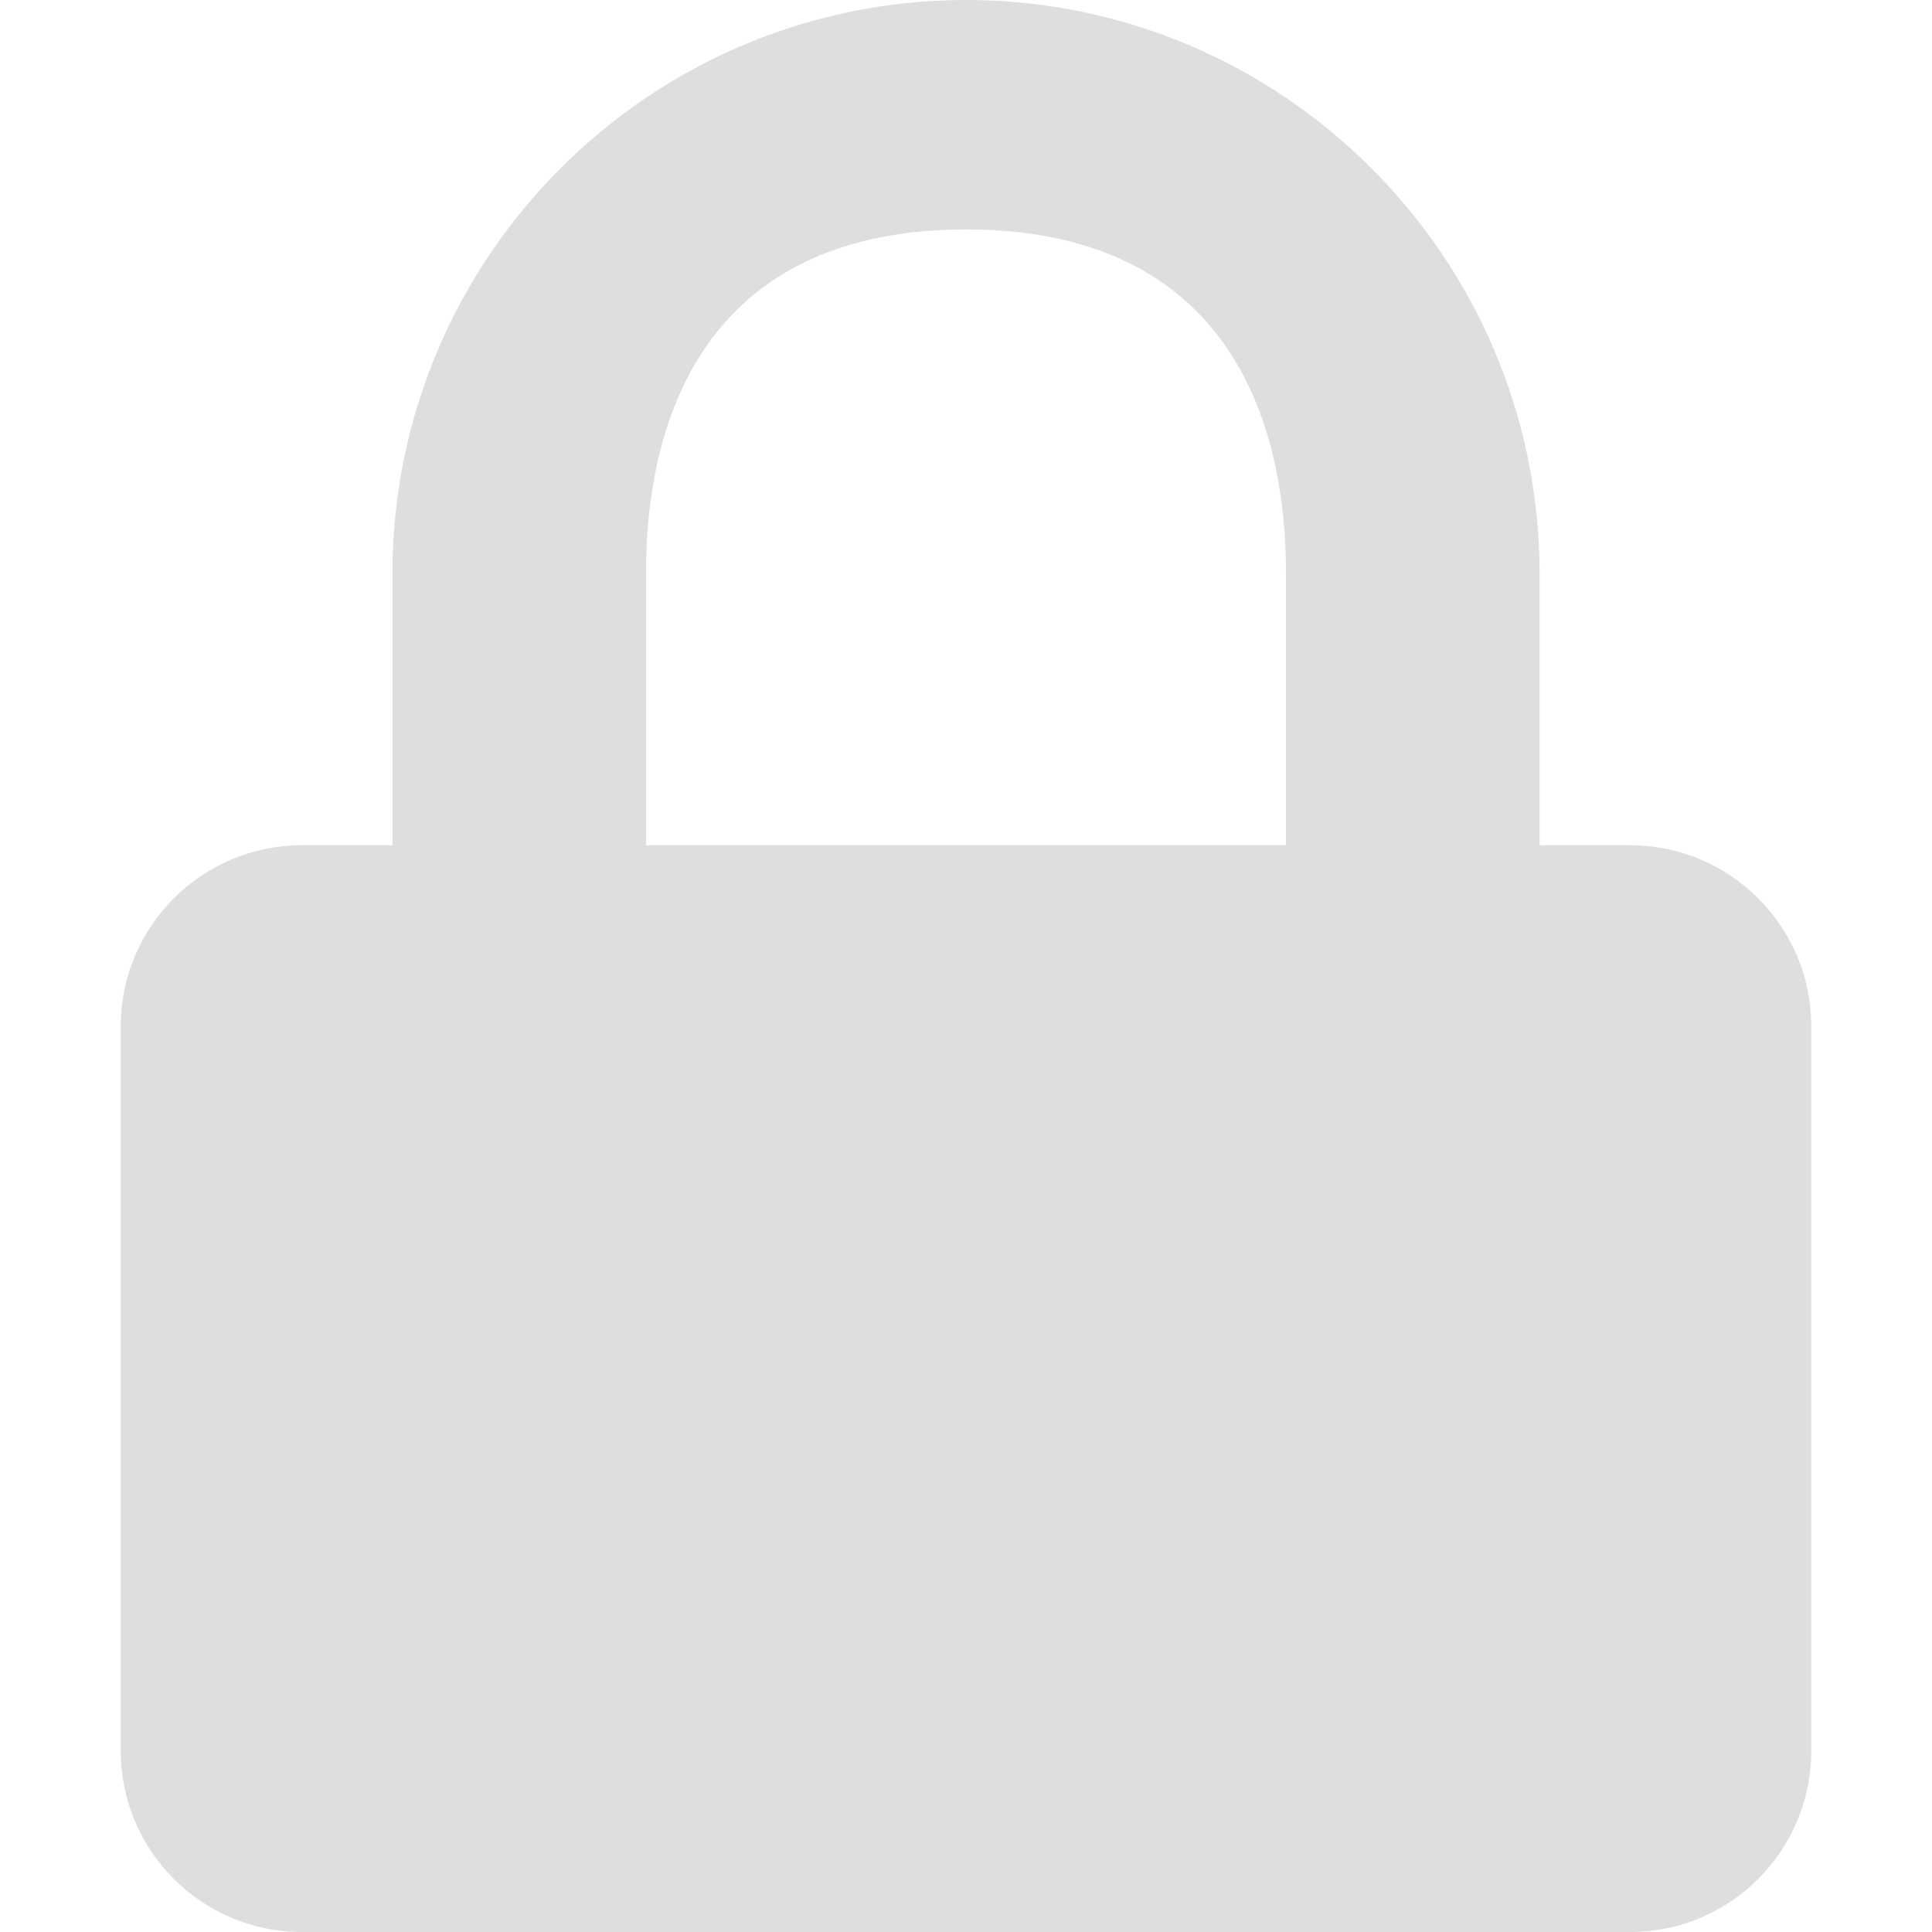 <svg width="240" height="240" viewBox="0 0 240 240" fill="none" xmlns="http://www.w3.org/2000/svg">
<path d="M202.5 105H191.25V71.25C191.25 31.969 159.281 0 120 0C80.719 0 48.75 31.969 48.75 71.25V105H37.5C25.078 105 15 115.078 15 127.5V217.5C15 229.922 25.078 240 37.5 240H202.5C214.922 240 225 229.922 225 217.5V127.5C225 115.078 214.922 105 202.5 105ZM159.75 105H80.25V71.25C80.25 49.641 89.391 28.5 120 28.5C150.609 28.5 159.75 49.641 159.75 71.25V105Z" fill="#DEDEDE"/>
</svg>
